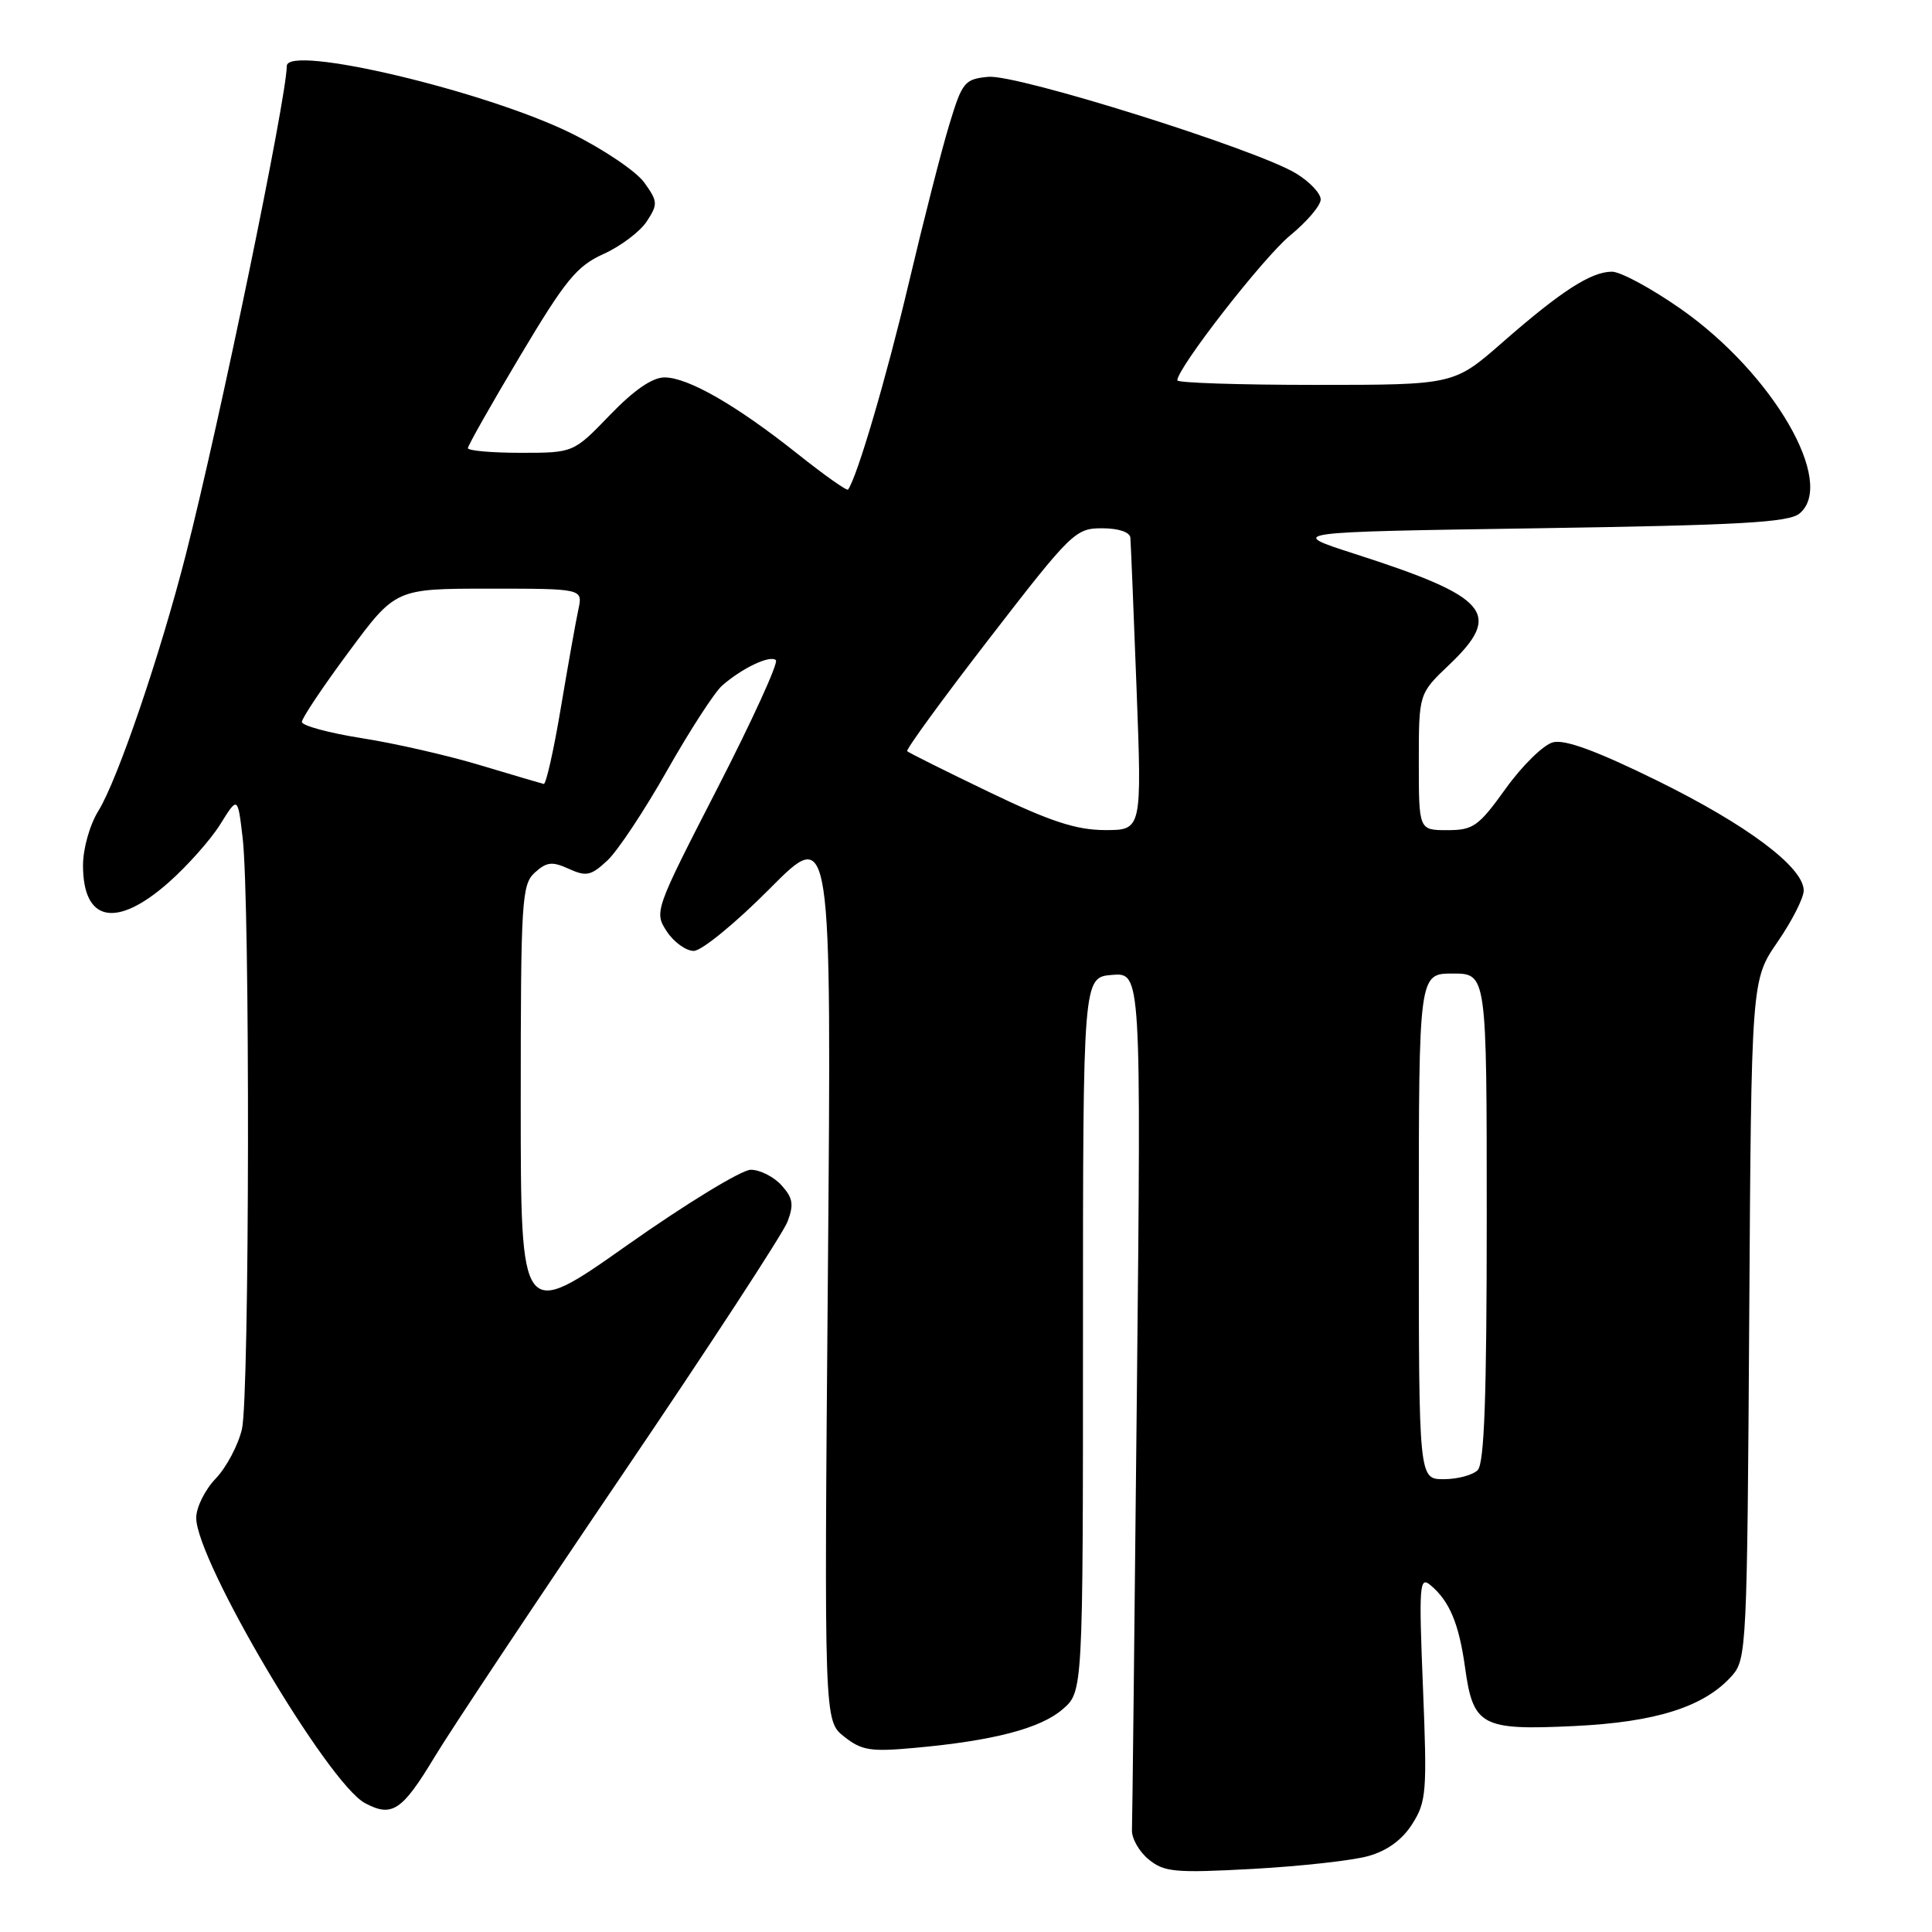 <?xml version="1.0" encoding="UTF-8" standalone="no"?>
<!DOCTYPE svg PUBLIC "-//W3C//DTD SVG 1.1//EN" "http://www.w3.org/Graphics/SVG/1.1/DTD/svg11.dtd" >
<svg xmlns="http://www.w3.org/2000/svg" xmlns:xlink="http://www.w3.org/1999/xlink" version="1.1" viewBox="0 0 256 256">
 <g >
 <path fill="currentColor"
d=" M 181.30 245.94 C 183.81 245.24 185.80 243.79 187.13 241.69 C 189.01 238.73 189.11 237.44 188.55 223.60 C 188.00 210.08 188.09 208.83 189.52 210.02 C 192.06 212.13 193.32 215.12 194.13 220.97 C 195.20 228.71 196.30 229.30 208.59 228.71 C 219.46 228.19 225.84 226.16 229.50 222.04 C 231.43 219.87 231.51 218.17 231.78 174.83 C 232.06 129.87 232.06 129.87 235.53 124.82 C 237.44 122.05 239.00 118.98 239.00 118.00 C 239.00 114.92 231.50 109.30 219.59 103.44 C 211.57 99.50 207.37 97.95 205.78 98.36 C 204.53 98.68 201.71 101.43 199.53 104.47 C 195.92 109.50 195.22 110.00 191.78 110.00 C 188.00 110.00 188.00 110.00 188.00 100.96 C 188.00 91.92 188.00 91.92 192.00 88.11 C 199.17 81.29 197.33 79.12 179.51 73.39 C 170.53 70.50 170.53 70.50 203.61 70.00 C 230.59 69.59 237.02 69.23 238.45 68.04 C 243.33 63.99 234.95 49.53 222.78 40.98 C 218.88 38.24 214.74 36.00 213.59 36.00 C 210.82 36.01 206.86 38.56 199.07 45.38 C 192.65 51.00 192.65 51.00 174.32 51.00 C 164.25 51.00 156.00 50.73 156.00 50.40 C 156.00 48.76 167.43 34.08 170.96 31.19 C 173.18 29.37 175.00 27.23 175.00 26.43 C 175.00 25.63 173.54 24.08 171.75 22.99 C 166.50 19.78 134.73 9.81 130.95 10.18 C 127.81 10.48 127.50 10.86 125.79 16.50 C 124.78 19.80 122.37 29.25 120.42 37.50 C 117.47 49.99 113.55 63.31 112.37 64.87 C 112.22 65.08 109.20 62.94 105.67 60.13 C 97.58 53.70 91.20 50.03 88.07 50.01 C 86.45 50.00 84.02 51.67 80.81 55.00 C 75.99 60.00 75.99 60.00 69.00 60.00 C 65.15 60.00 62.00 59.72 62.00 59.38 C 62.00 59.04 65.12 53.53 68.94 47.13 C 74.94 37.07 76.43 35.25 79.98 33.65 C 82.24 32.63 84.81 30.69 85.70 29.34 C 87.19 27.05 87.17 26.70 85.37 24.19 C 84.31 22.71 79.97 19.78 75.73 17.68 C 64.37 12.06 38.01 5.82 38.00 8.75 C 37.97 13.00 29.11 55.91 24.62 73.50 C 21.23 86.77 15.59 103.31 13.05 107.42 C 11.89 109.29 11.00 112.45 11.00 114.67 C 11.00 122.15 15.39 123.05 22.30 116.97 C 24.81 114.76 27.91 111.27 29.19 109.22 C 31.50 105.50 31.50 105.50 32.15 111.00 C 33.15 119.44 33.07 184.99 32.06 189.36 C 31.56 191.49 30.00 194.44 28.58 195.92 C 27.16 197.40 26.00 199.74 26.00 201.12 C 26.00 206.79 43.45 236.30 48.36 238.92 C 51.94 240.84 53.28 239.95 57.57 232.83 C 59.66 229.35 70.81 212.59 82.34 195.58 C 93.87 178.58 103.77 163.41 104.35 161.88 C 105.21 159.60 105.07 158.73 103.55 157.05 C 102.52 155.92 100.70 155.00 99.48 155.00 C 98.27 155.00 90.91 159.49 83.14 164.97 C 69.00 174.95 69.00 174.95 69.00 146.13 C 69.00 119.25 69.13 117.20 70.87 115.62 C 72.44 114.20 73.17 114.12 75.38 115.13 C 77.70 116.18 78.32 116.04 80.50 114.00 C 81.86 112.73 85.42 107.35 88.42 102.05 C 91.42 96.76 94.69 91.71 95.69 90.84 C 98.36 88.50 102.08 86.75 102.81 87.48 C 103.16 87.83 99.67 95.47 95.05 104.47 C 86.75 120.62 86.67 120.85 88.35 123.41 C 89.28 124.83 90.89 126.00 91.93 126.00 C 92.96 126.00 97.50 122.29 102.00 117.75 C 110.19 109.50 110.19 109.50 109.70 168.76 C 109.20 228.01 109.20 228.01 111.85 230.11 C 114.17 231.95 115.35 232.14 121.22 231.60 C 131.62 230.66 137.86 229.03 140.80 226.49 C 143.50 224.17 143.50 224.17 143.50 176.83 C 143.50 129.50 143.50 129.50 147.35 129.18 C 151.21 128.87 151.21 128.87 150.64 184.68 C 150.33 215.38 150.04 241.40 149.99 242.50 C 149.95 243.60 150.94 245.35 152.20 246.38 C 154.27 248.07 155.67 248.20 166.00 247.64 C 172.32 247.29 179.21 246.53 181.30 245.94 Z  M 188.00 162.50 C 188.00 129.00 188.00 129.00 192.50 129.00 C 197.00 129.00 197.00 129.00 197.00 161.30 C 197.00 185.09 196.68 193.92 195.80 194.80 C 195.14 195.46 193.12 196.00 191.30 196.00 C 188.00 196.00 188.00 196.00 188.00 162.50 Z  M 131.04 104.94 C 125.28 102.17 120.41 99.74 120.21 99.54 C 120.00 99.34 124.91 92.61 131.11 84.58 C 141.96 70.53 142.51 70.00 146.02 70.00 C 148.21 70.00 149.71 70.50 149.78 71.25 C 149.84 71.94 150.21 80.94 150.60 91.25 C 151.31 110.00 151.31 110.00 146.40 109.99 C 142.59 109.97 139.18 108.86 131.04 104.94 Z  M 63.68 101.41 C 59.38 100.11 52.30 98.49 47.93 97.81 C 43.57 97.12 40.00 96.15 40.00 95.66 C 40.00 95.16 42.79 90.99 46.21 86.38 C 52.41 78.00 52.41 78.00 64.82 78.00 C 77.23 78.00 77.23 78.00 76.64 80.75 C 76.31 82.26 75.27 88.11 74.32 93.75 C 73.38 99.39 72.35 103.95 72.05 103.88 C 71.75 103.81 67.98 102.70 63.68 101.41 Z "/>
</g>
</svg>